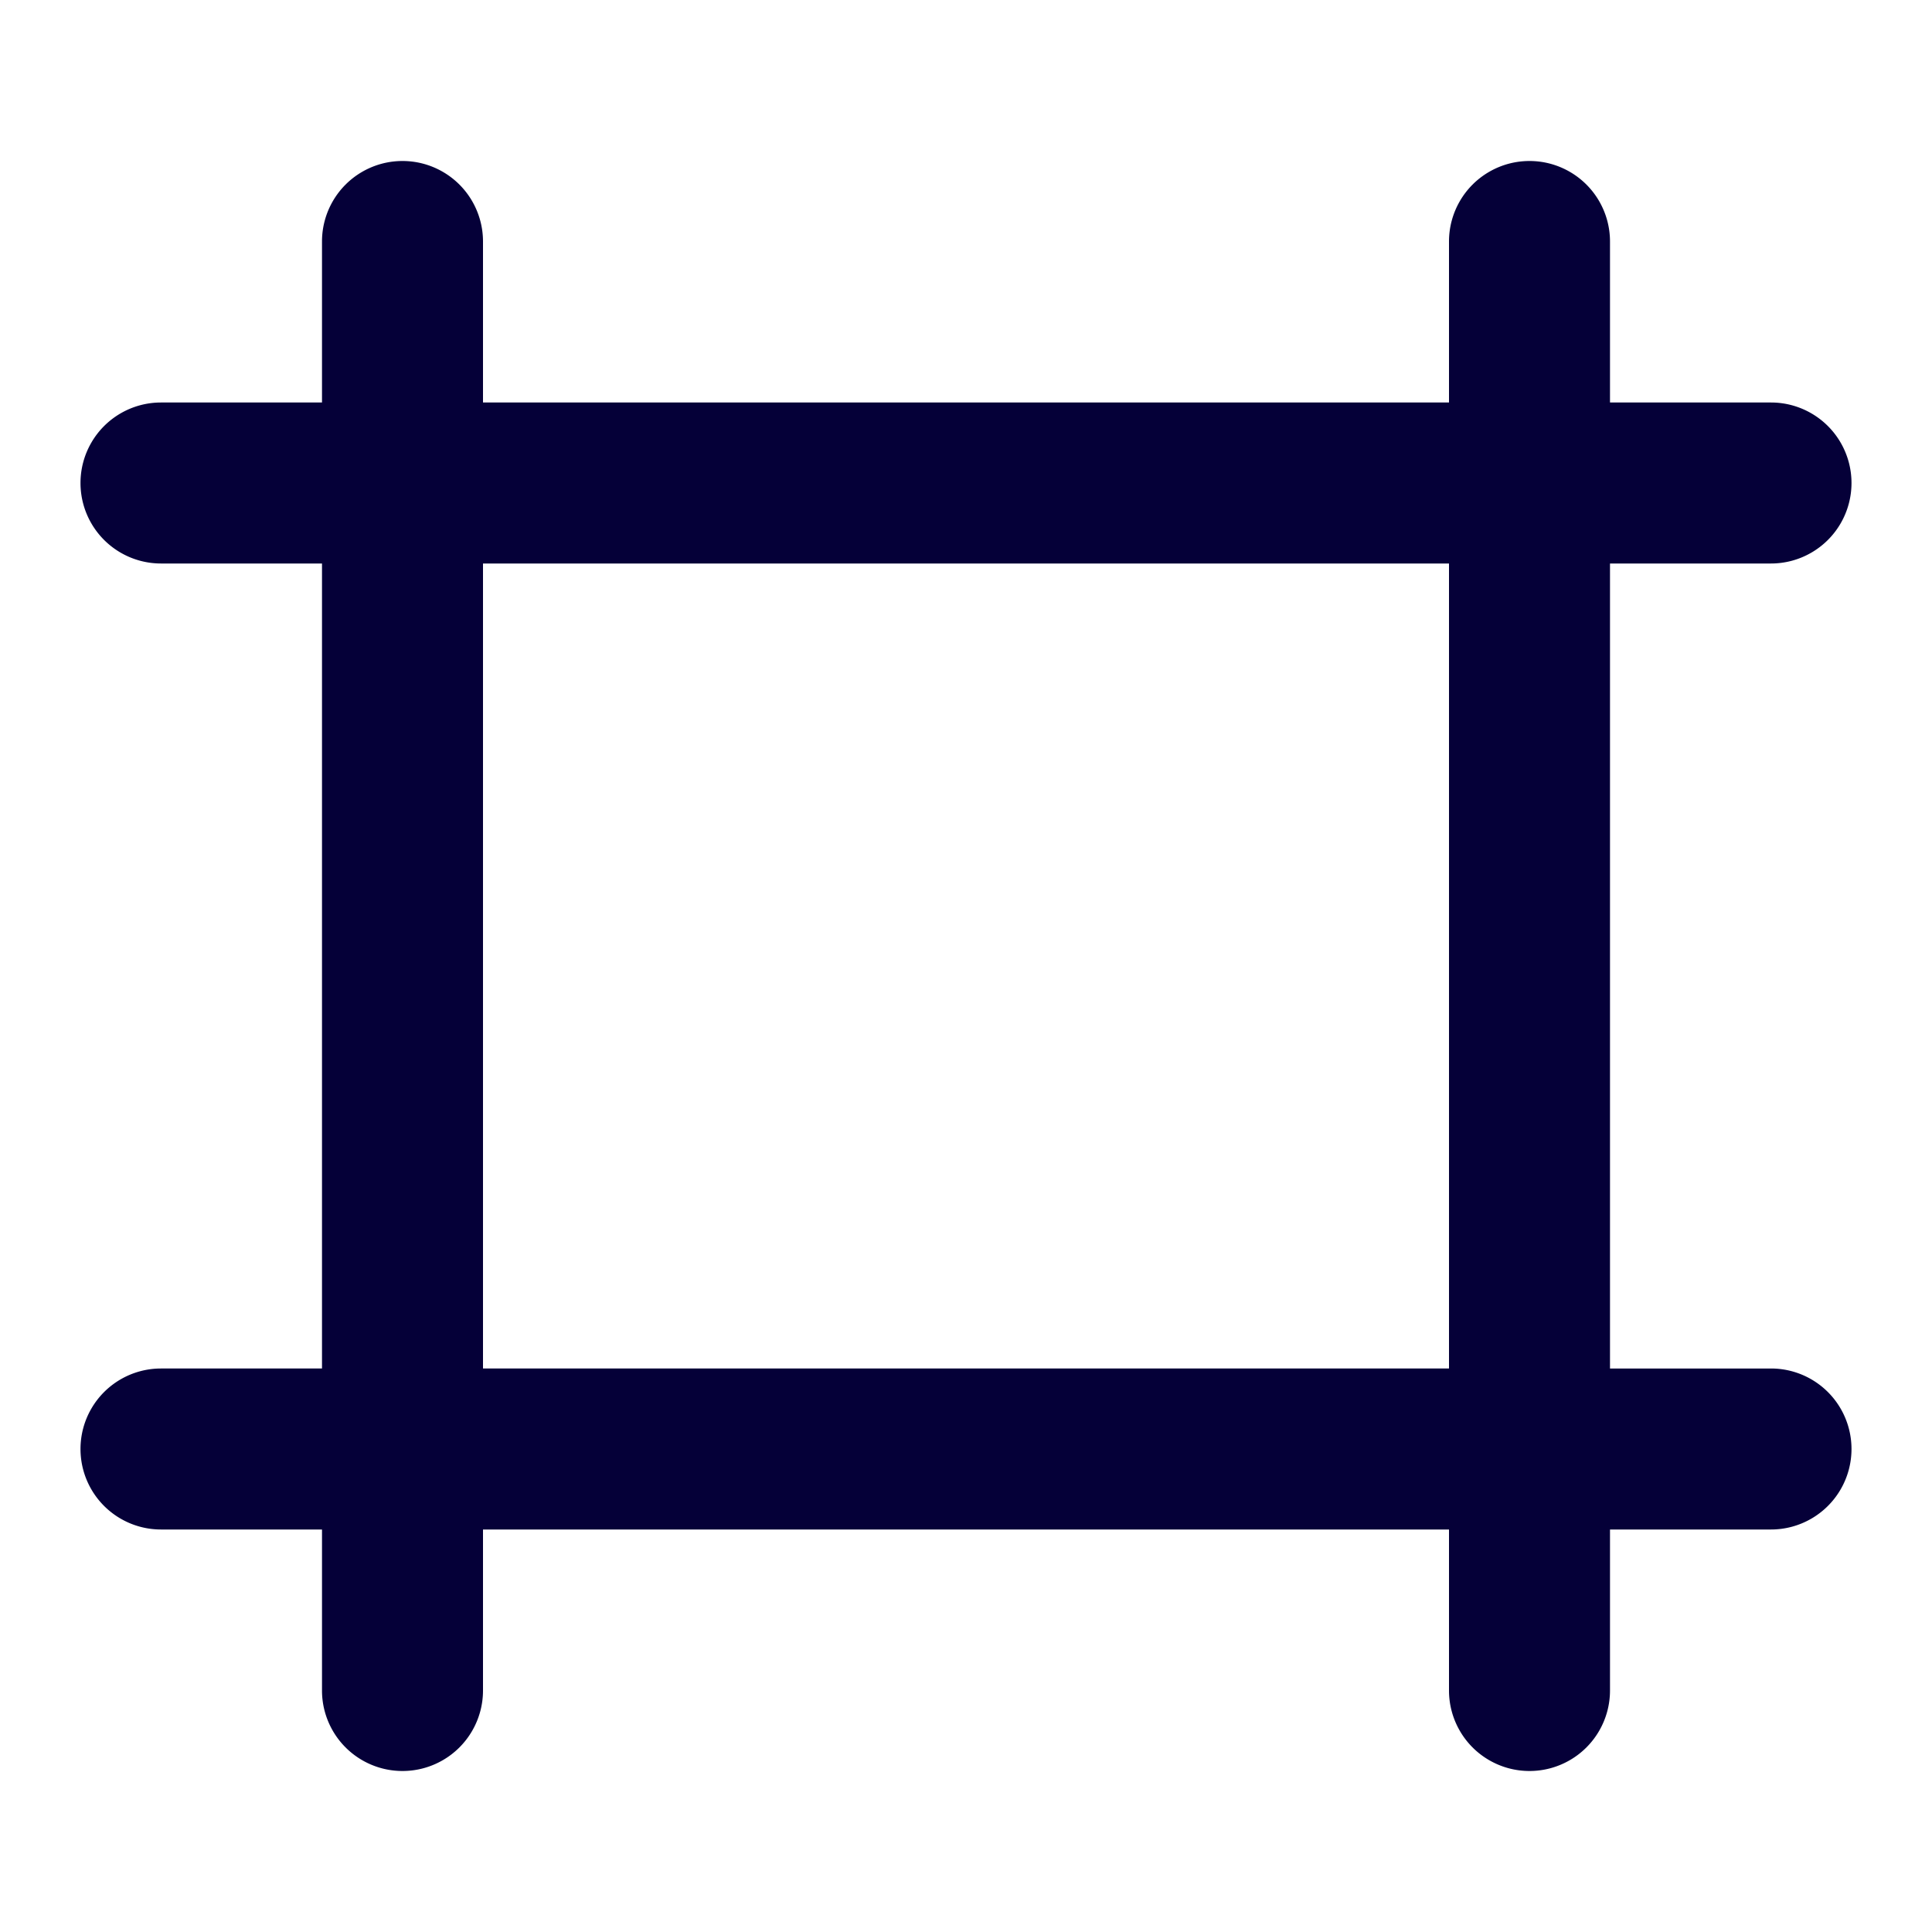 <svg width="24" height="24" fill="none" xmlns="http://www.w3.org/2000/svg"><path fill-rule="evenodd" clip-rule="evenodd" d="M6 5h12V3a1 1 0 112 0v2h2a1 1 0 110 2h-2v10h2a1 1 0 110 2h-2v2a1 1 0 11-2 0v-2H6v2a1 1 0 11-2 0v-2H2a1 1 0 110-2h2V7H2a1 1 0 010-2h2V3a1 1 0 012 0v2zm0 2v10h12V7H6z" fill="#050038"/></svg>